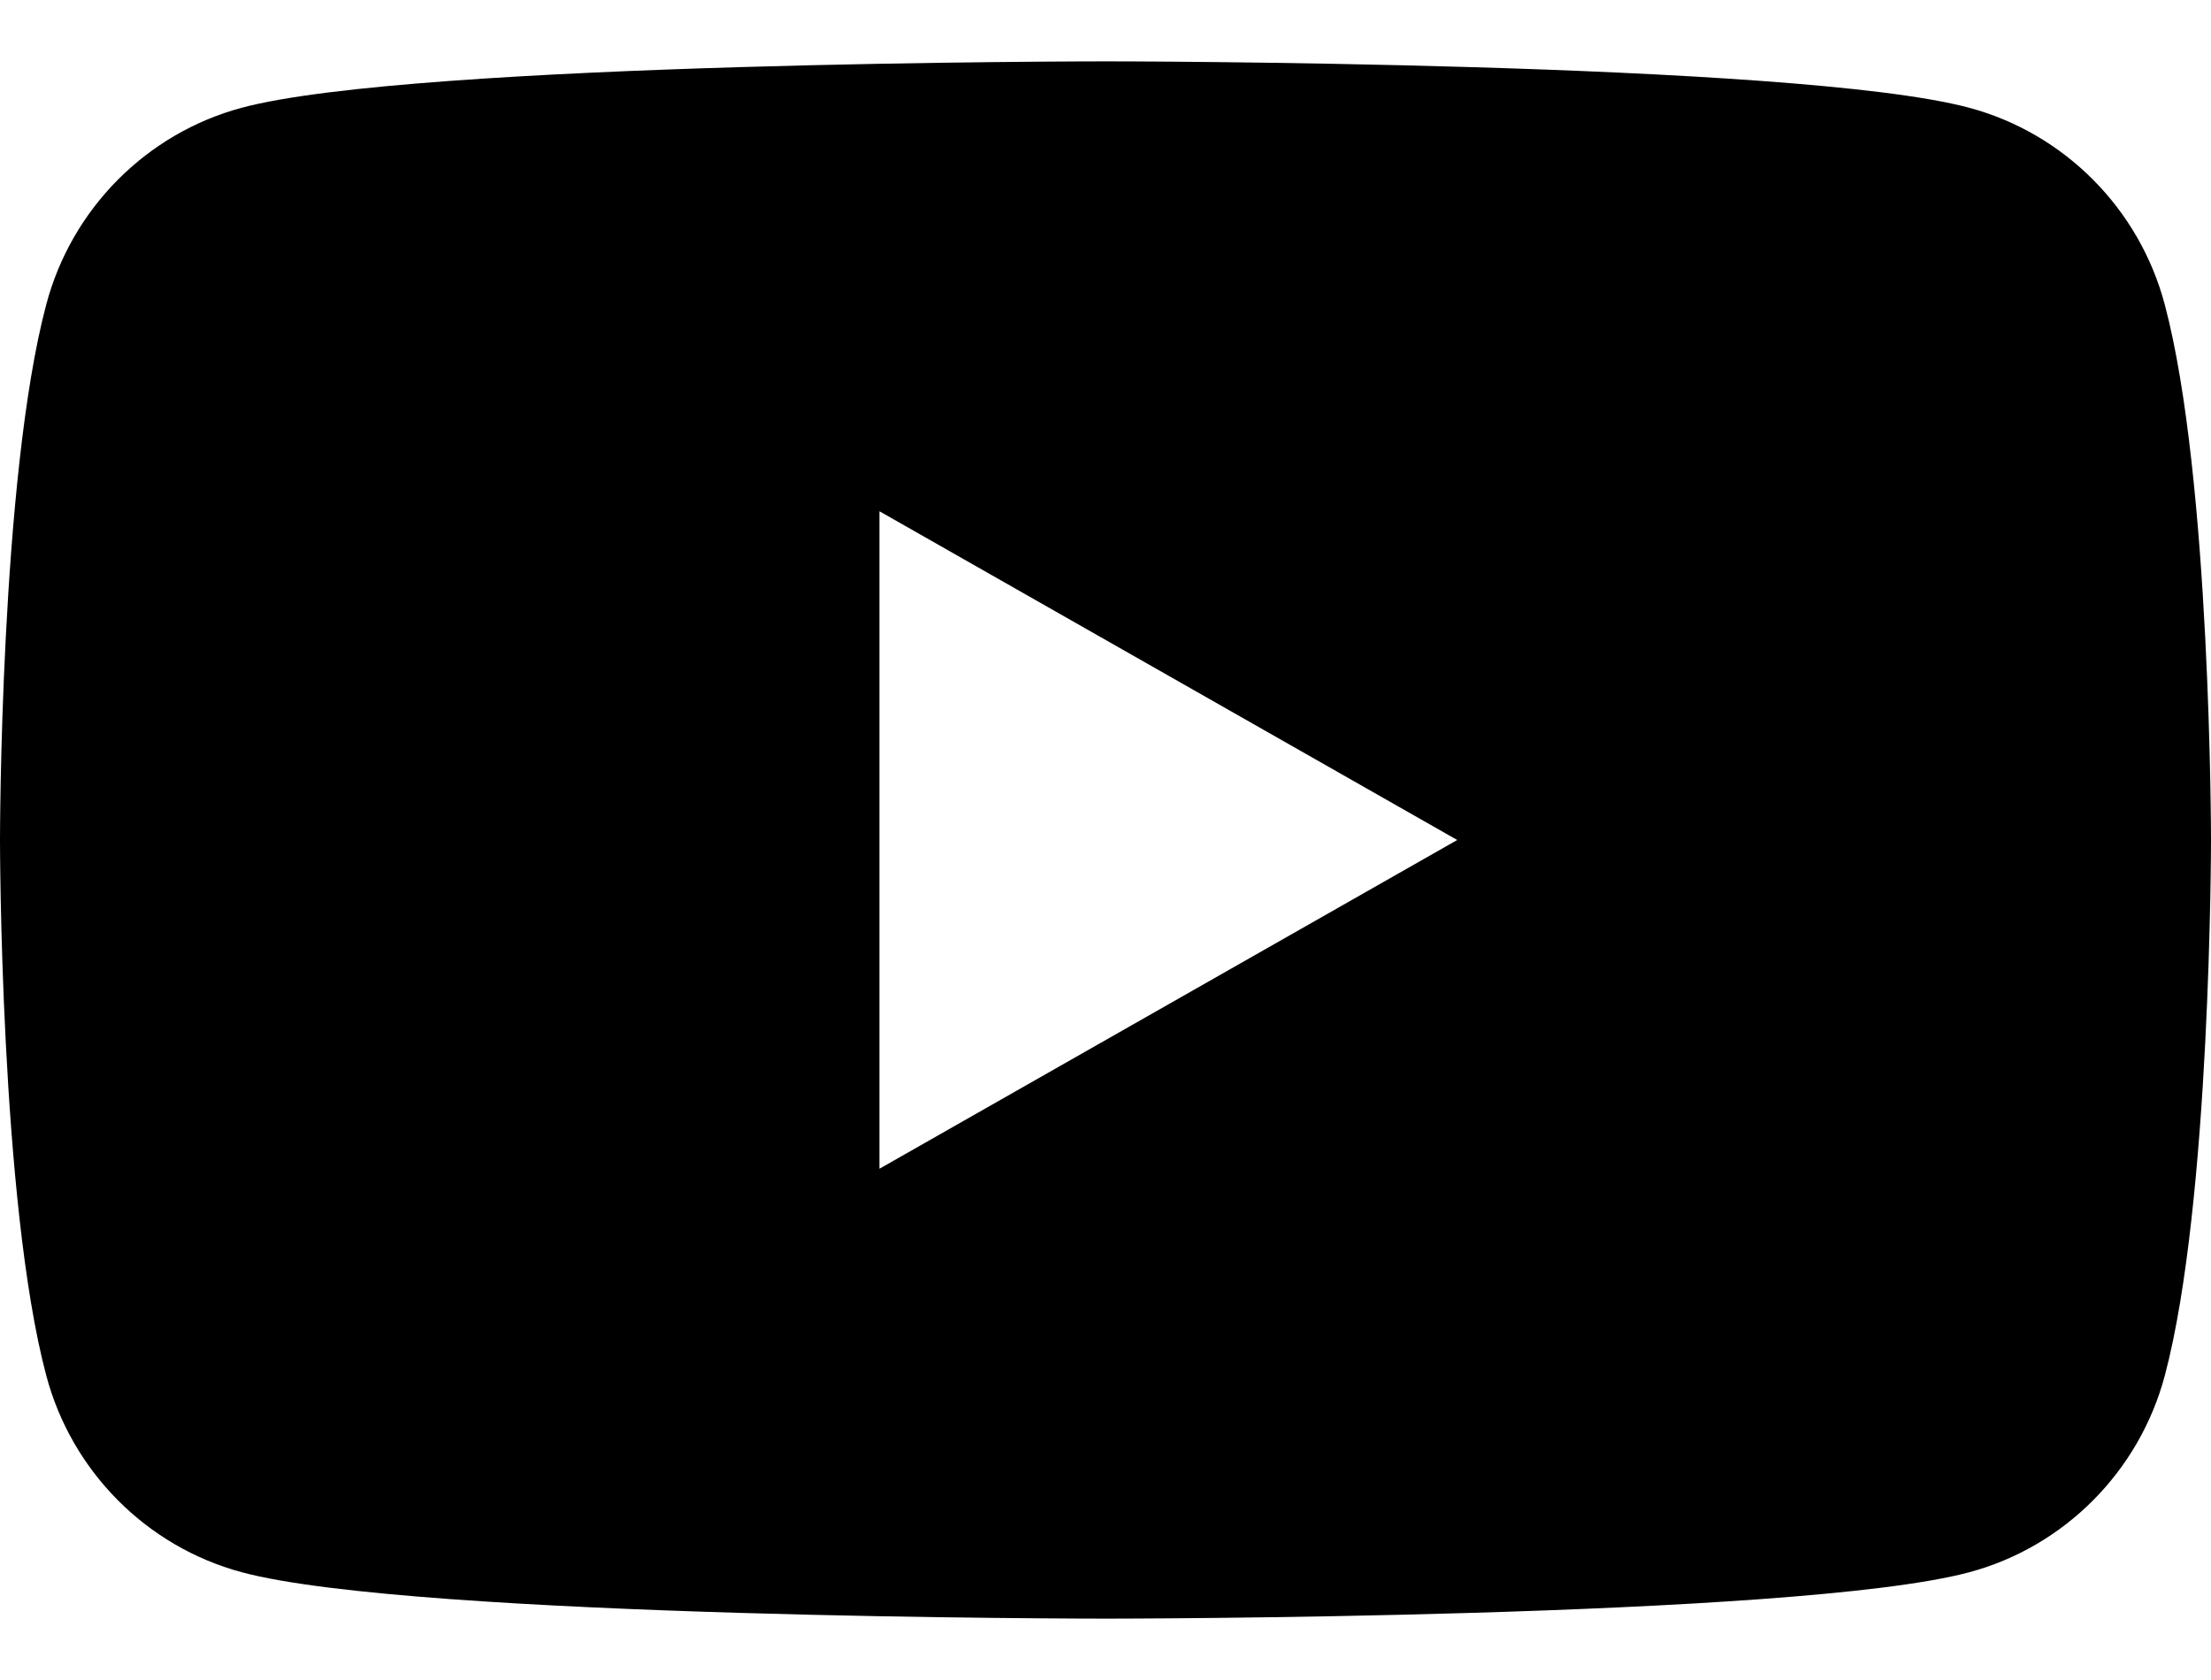 <svg width="25" height="19" viewBox="0 0 25 19" fill="none" xmlns="http://www.w3.org/2000/svg">
<path d="M24.477 3.444C24.19 2.361 23.343 1.508 22.267 1.219C20.318 0.694 12.5 0.694 12.5 0.694C12.5 0.694 4.682 0.694 2.732 1.219C1.657 1.508 0.81 2.36 0.523 3.444C0 5.406 0 9.5 0 9.5C0 9.5 0 13.594 0.523 15.556C0.81 16.639 1.657 17.492 2.733 17.781C4.682 18.306 12.5 18.306 12.5 18.306C12.5 18.306 20.318 18.306 22.268 17.781C23.343 17.492 24.19 16.64 24.478 15.556C25 13.594 25 9.5 25 9.5C25 9.5 25 5.406 24.477 3.444ZM9.944 13.218V5.782L16.477 9.5L9.944 13.218Z" fill="black"/>
</svg>
